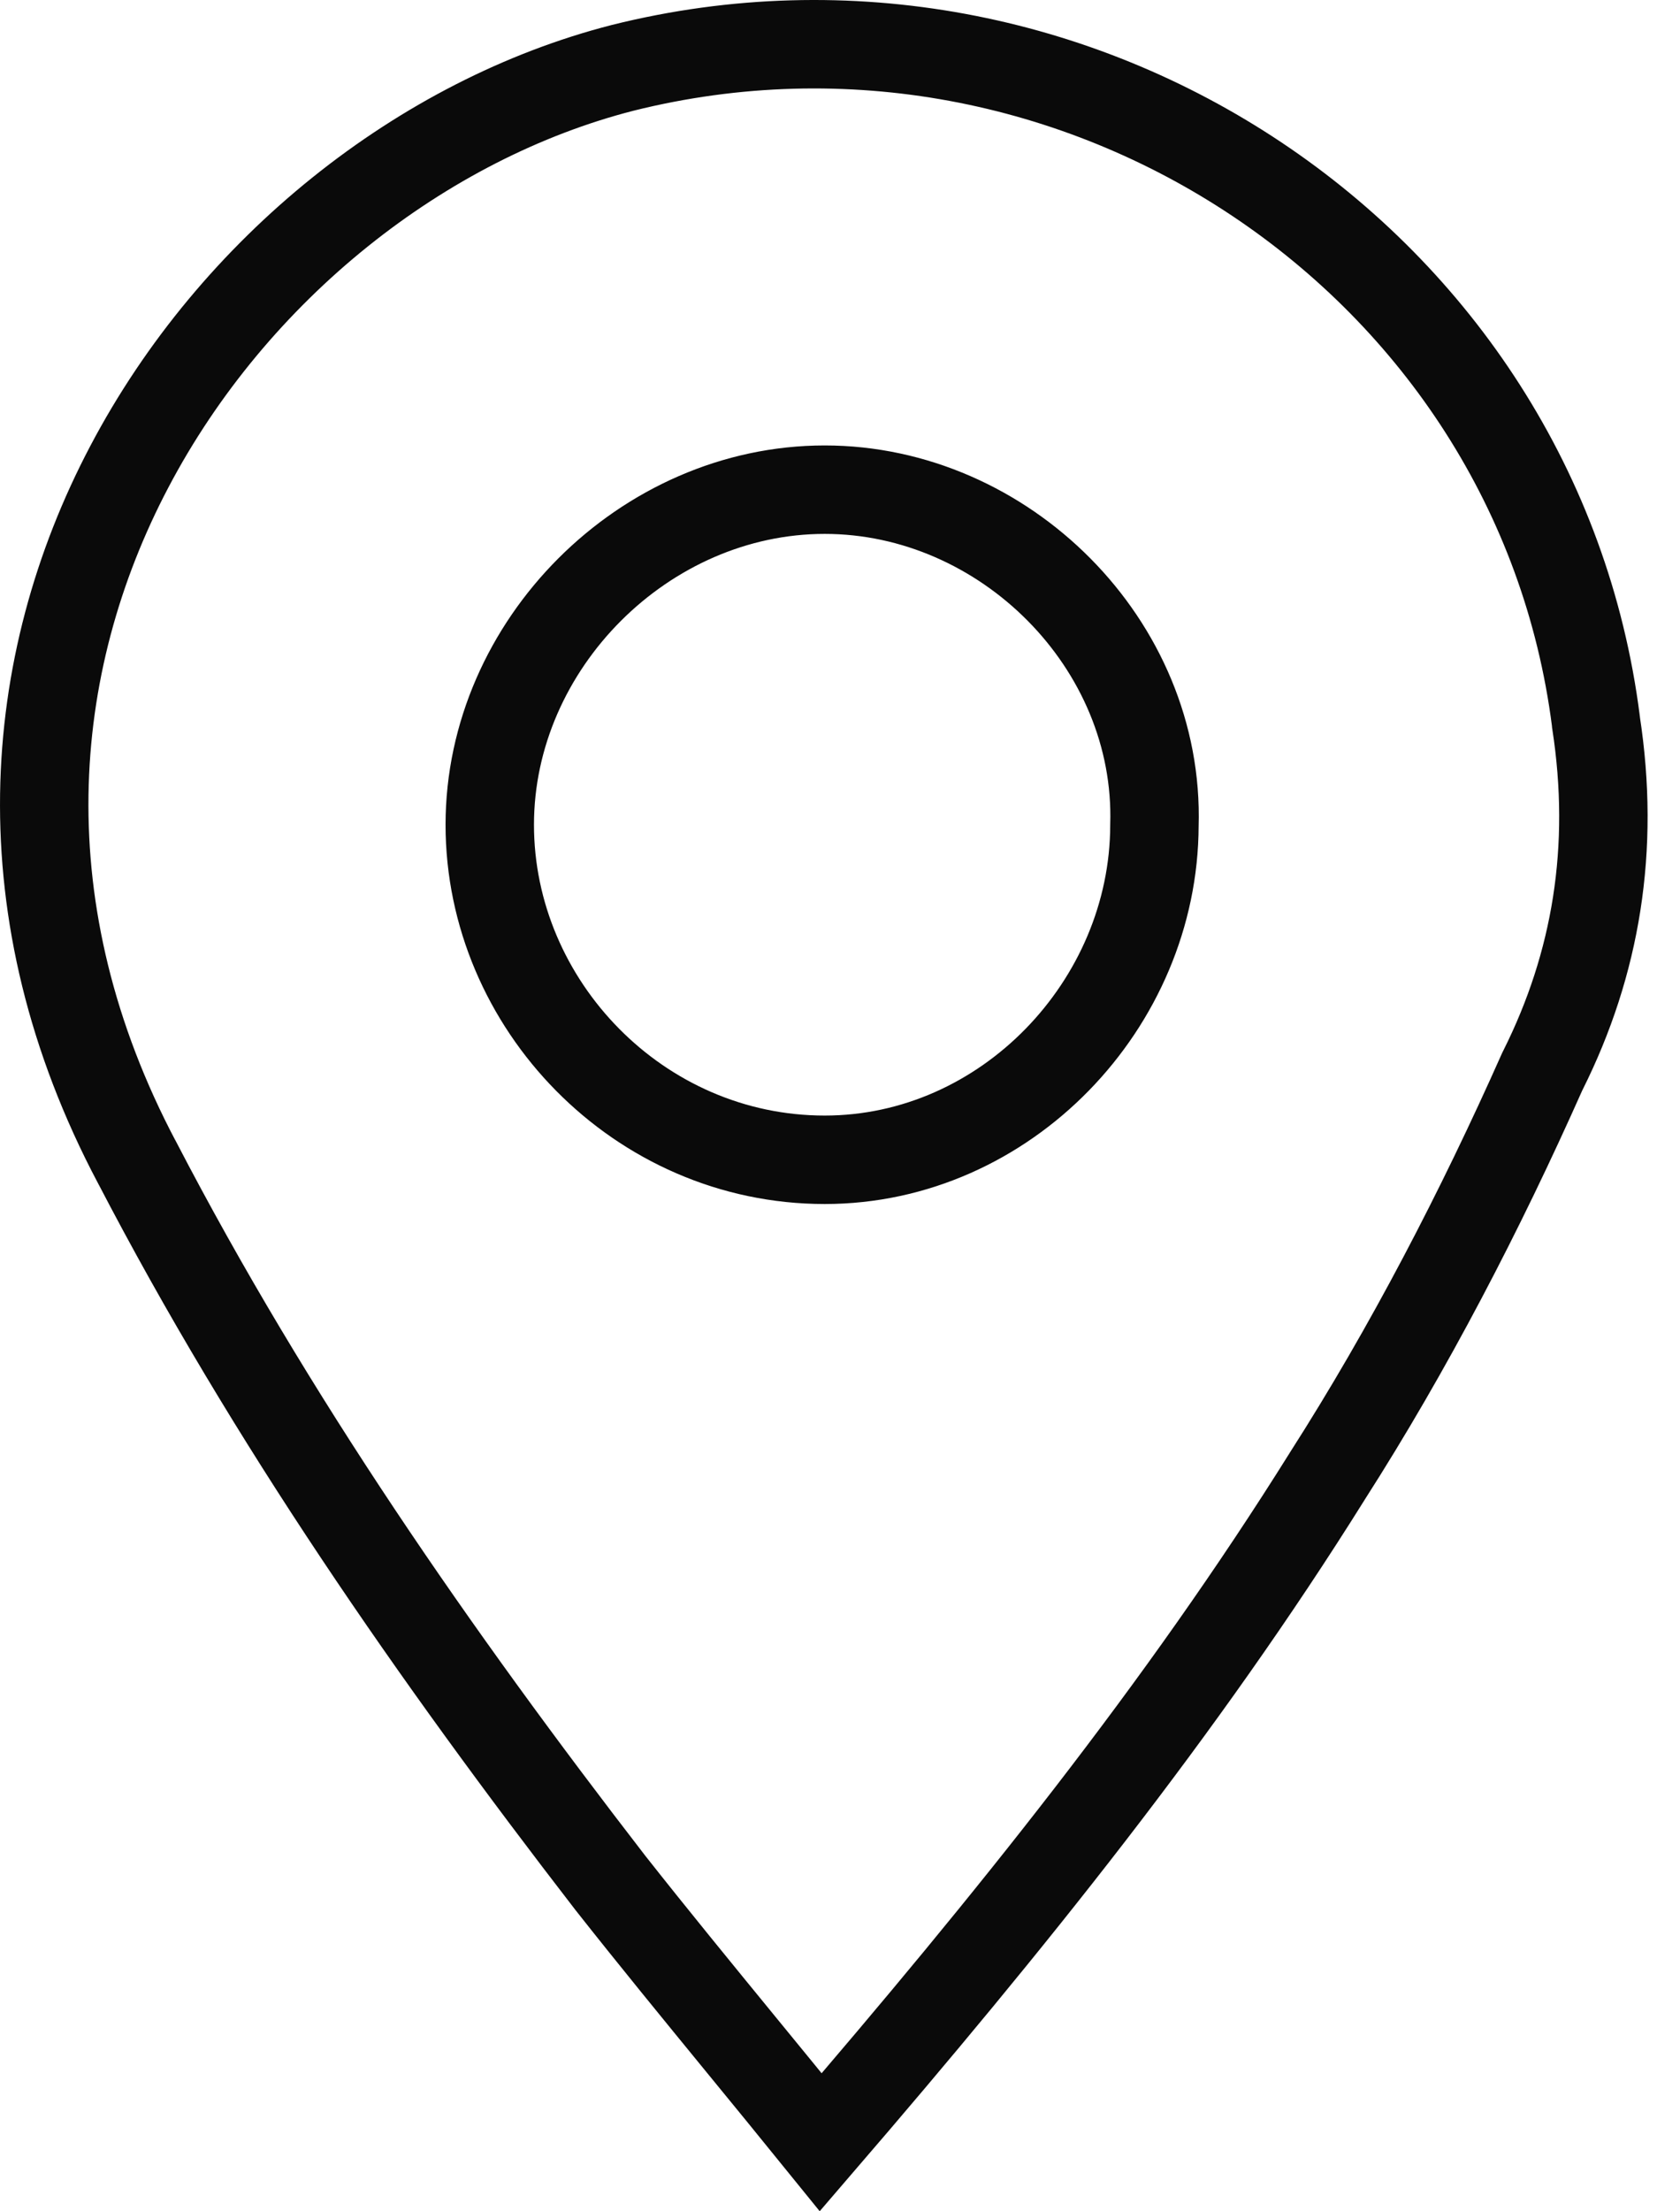 <svg width="19" height="25" viewBox="0 0 19 25" fill="none" xmlns="http://www.w3.org/2000/svg">
<path d="M18.049 8.154L18.049 8.154L18.05 8.167C18.27 9.592 18.051 10.896 17.452 12.095L17.447 12.105L17.442 12.115C16.745 13.682 15.935 15.245 15.012 16.687L15.012 16.687L15.009 16.692C13.369 19.316 11.415 21.741 9.282 24.219C8.979 23.845 8.681 23.481 8.386 23.121C7.882 22.505 7.388 21.902 6.903 21.287C4.917 18.716 3.058 16.043 1.551 13.144L1.551 13.144L1.549 13.141C0.047 10.303 0.285 7.513 1.462 5.278C2.646 3.028 4.778 1.347 7.042 0.767C12.163 -0.512 17.384 2.943 18.049 8.154ZM5.539 9.324C5.539 11.356 7.225 13.112 9.327 13.112C11.373 13.112 13.051 11.354 13.056 9.332C13.119 7.282 11.358 5.536 9.327 5.536C7.289 5.536 5.539 7.286 5.539 9.324Z" stroke="#0A0A0A"/>
</svg>

